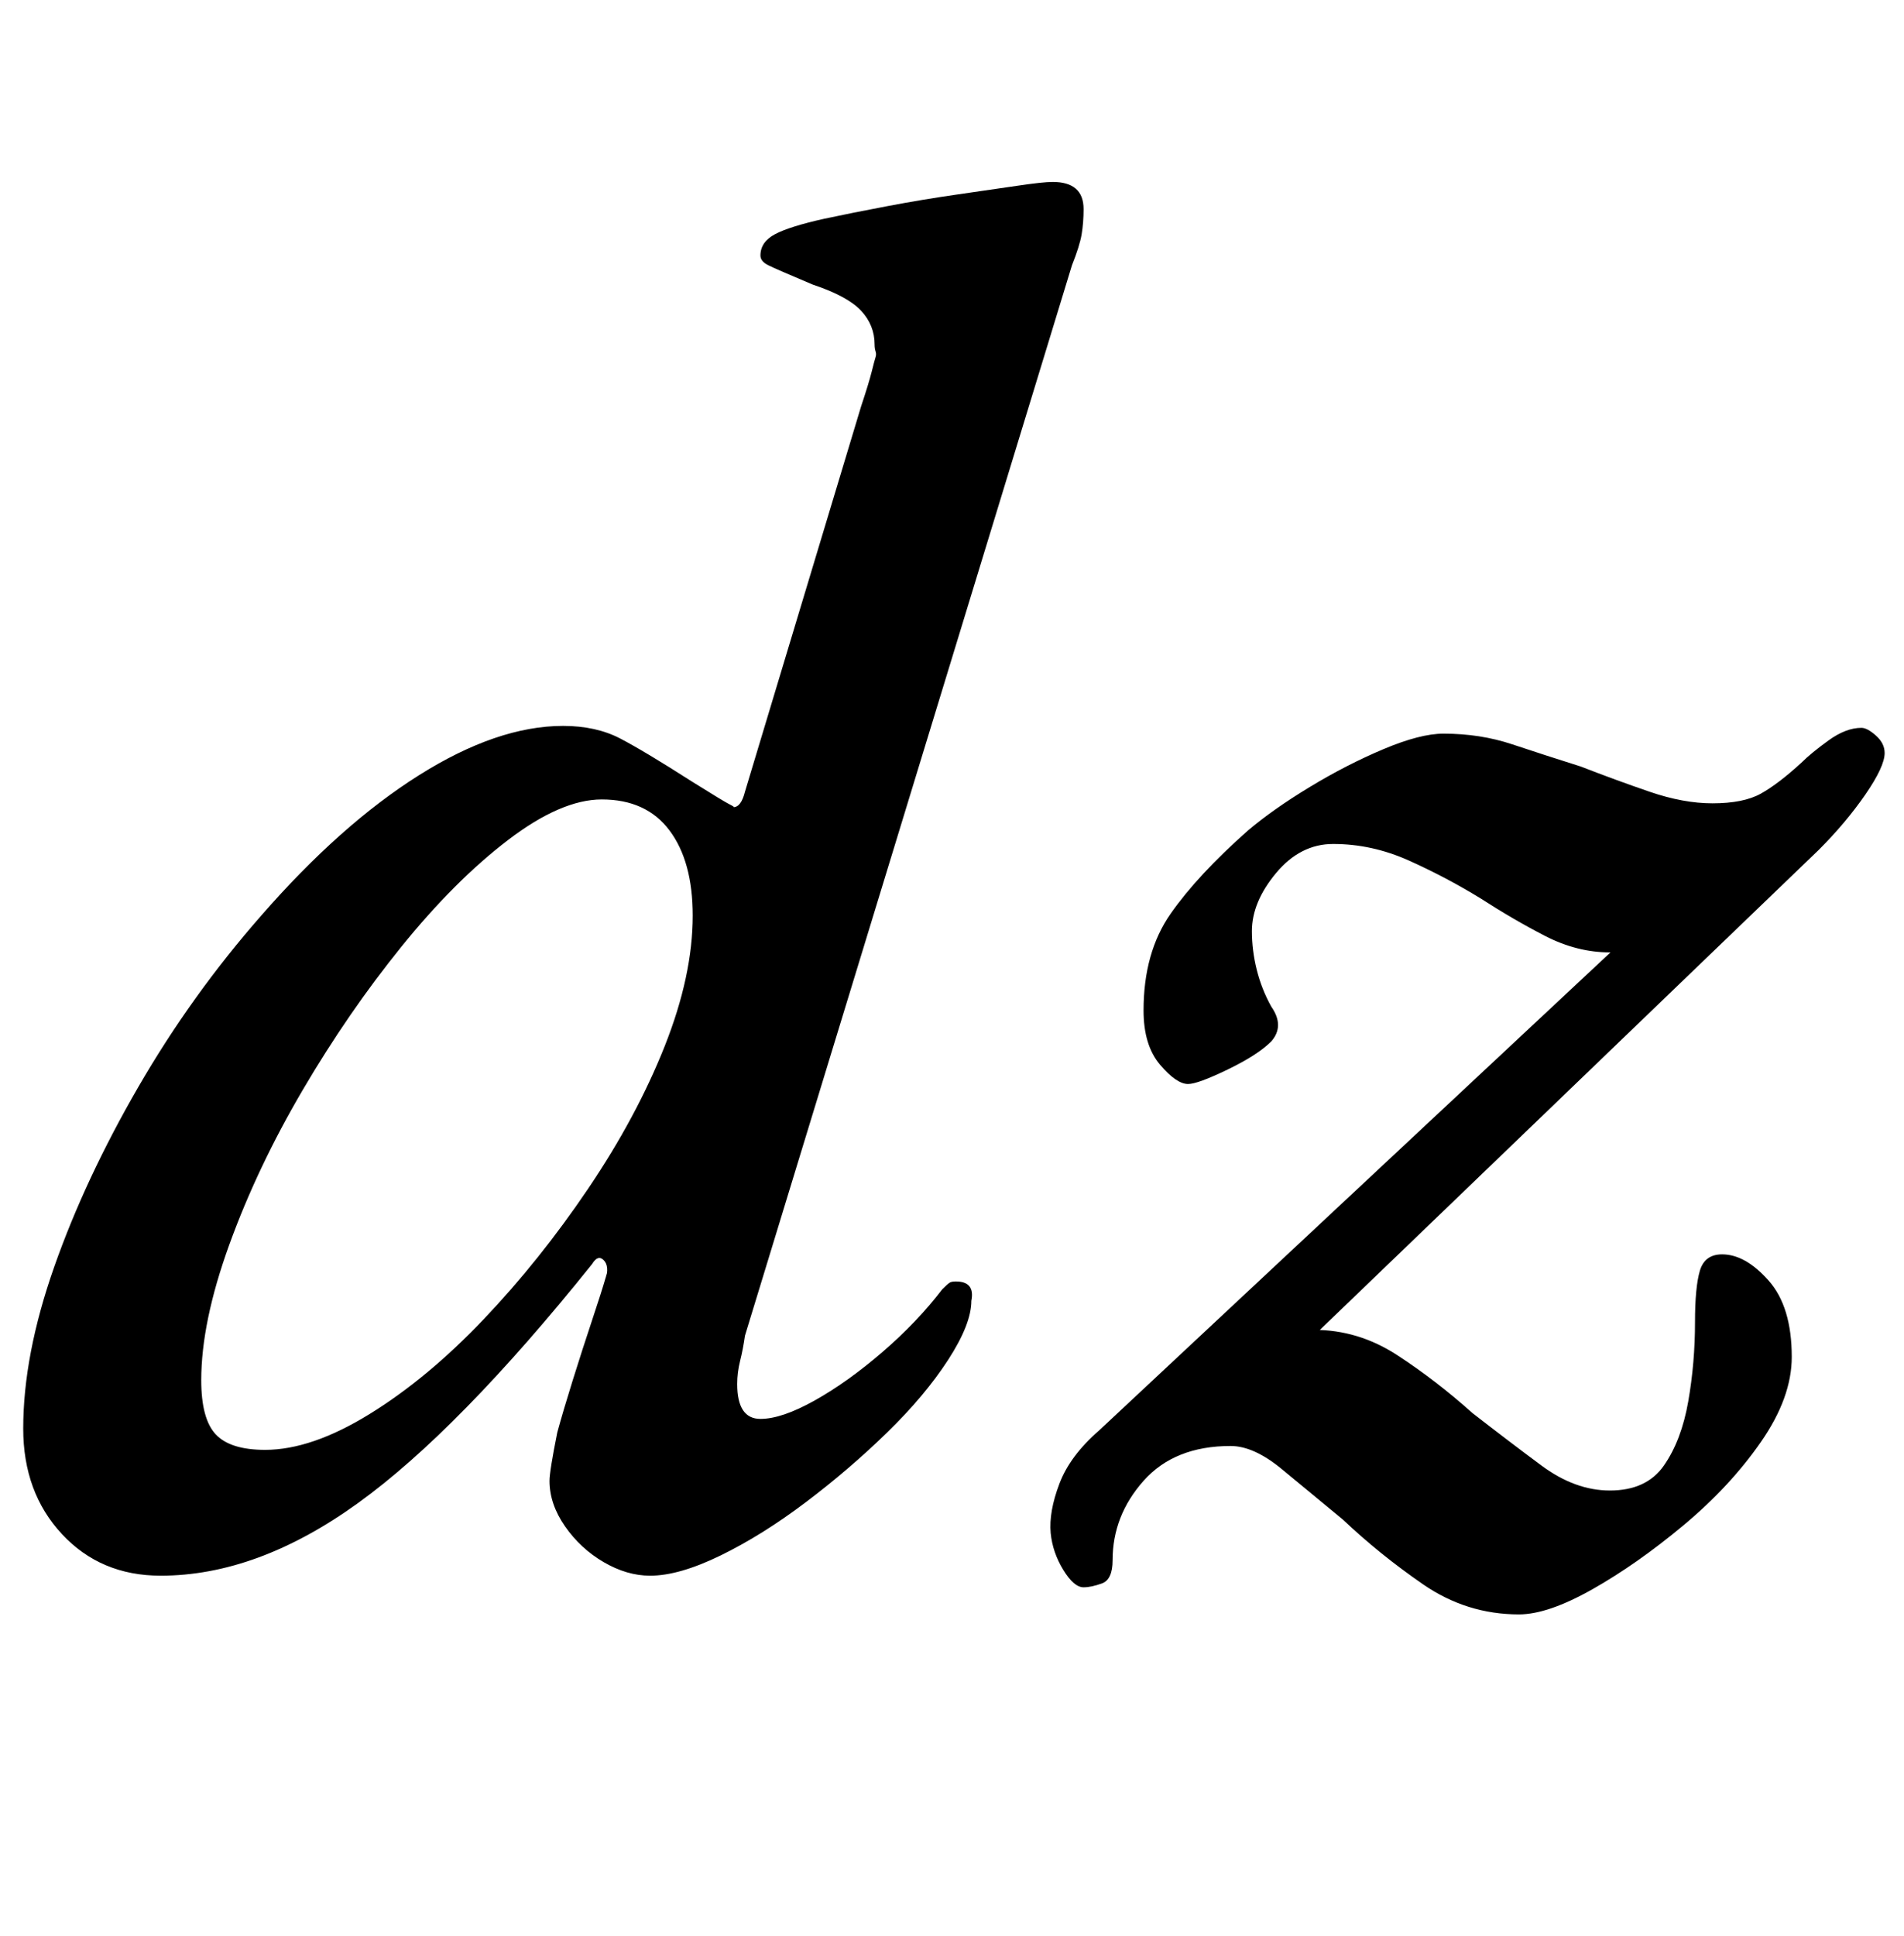 <?xml version="1.0" standalone="no"?>
<!DOCTYPE svg PUBLIC "-//W3C//DTD SVG 1.1//EN" "http://www.w3.org/Graphics/SVG/1.1/DTD/svg11.dtd" >
<svg xmlns="http://www.w3.org/2000/svg" xmlns:xlink="http://www.w3.org/1999/xlink" version="1.1" viewBox="-10 0 984 1000">
  <g transform="matrix(1 0 0 -1 0 800)">
   <path fill="currentColor"
d="M73 -14q-31 0 -51 21.5t-20 54.5q0 38 16 83.5t43.5 93t63.5 88.5q41 47 81.5 72.5t74.5 25.5q17 0 29.5 -6.5t37.5 -22.5q16 -10 19 -11.5t2 -1.5q4 0 6 8l60 199q4 12 5.5 18t2 7.5t0 3t-0.5 3.5q0 10 -7 17.5t-25 13.5q-19 8 -23 10t-4 5q0 7 7.5 11t25.5 8
q14 3 32.5 6.5t36 6t31 4.5t18.5 2q16 0 16 -14q0 -7 -1 -13t-5 -16l-169 -553q-1 -7 -2.5 -13t-1.5 -12q0 -18 12 -18q11 0 28 9.5t35 25t31 32.5q3 3 4 3.5t3 0.5q10 0 8 -10q0 -12 -12 -30.5t-31.5 -37.5t-42 -36t-44 -27.5t-36.5 -10.5q-12 0 -24 7t-20 18.5t-8 23.5
q0 5 4 25q3 11 8 27t10 31t7 22t0 -1q2 7 -1 10t-6 -2q-69 -86 -121 -123.5t-102 -37.5zM127 51q24 0 54 18.5t59 49t54 67.5t39.5 73.5t14.5 67.5q0 28 -12 44t-35 16q-21 0 -48.5 -21t-55 -55t-51 -74t-38 -80t-14.5 -70q0 -20 7.5 -28t25.5 -8zM775 -34q-27 0 -49.5 15.5
t-41.5 33.5q-17 14 -31.5 26t-26.5 12q-29 0 -45 -18t-16 -41q0 -10 -5.5 -12t-9.5 -2q-5 0 -10.5 9t-6.5 19q-1 11 4.5 25.5t20.5 27.5l290 271l28 4q-12 -14 -26 -21t-28 -7q-17 0 -33.5 8.5t-33.5 19.5q-18 11 -37 19.5t-39 8.5q-17 0 -29.5 -15t-12.5 -30q0 -10 2.5 -20
t7.5 -19q7 -10 0 -18q-7 -7 -22.5 -14.5t-20.5 -7.5q-6 0 -14.5 10t-8.5 28q0 30 14 50t40 43q13 11 32 22.5t38 19.5t31 8q19 0 35.5 -5.5t35.5 -11.5q18 -7 35.5 -13t32.5 -6q16 0 25 5t21 16q5 5 14 11.5t17 6.5q3 0 7.5 -4t4.5 -9q0 -7 -10 -21.5t-24 -28.5l-288 -277
l-19 8q13 11 23 16t23 5q23 0 43 -13t39 -30q18 -14 35.5 -27t35.5 -13q19 0 28 13t12.5 33t3.5 41q0 18 2.5 26.5t11.5 8.5q12 0 24 -13.5t12 -39.5q0 -21 -16 -44t-40 -43t-47 -33t-38 -13z" />
  </g>

</svg>
